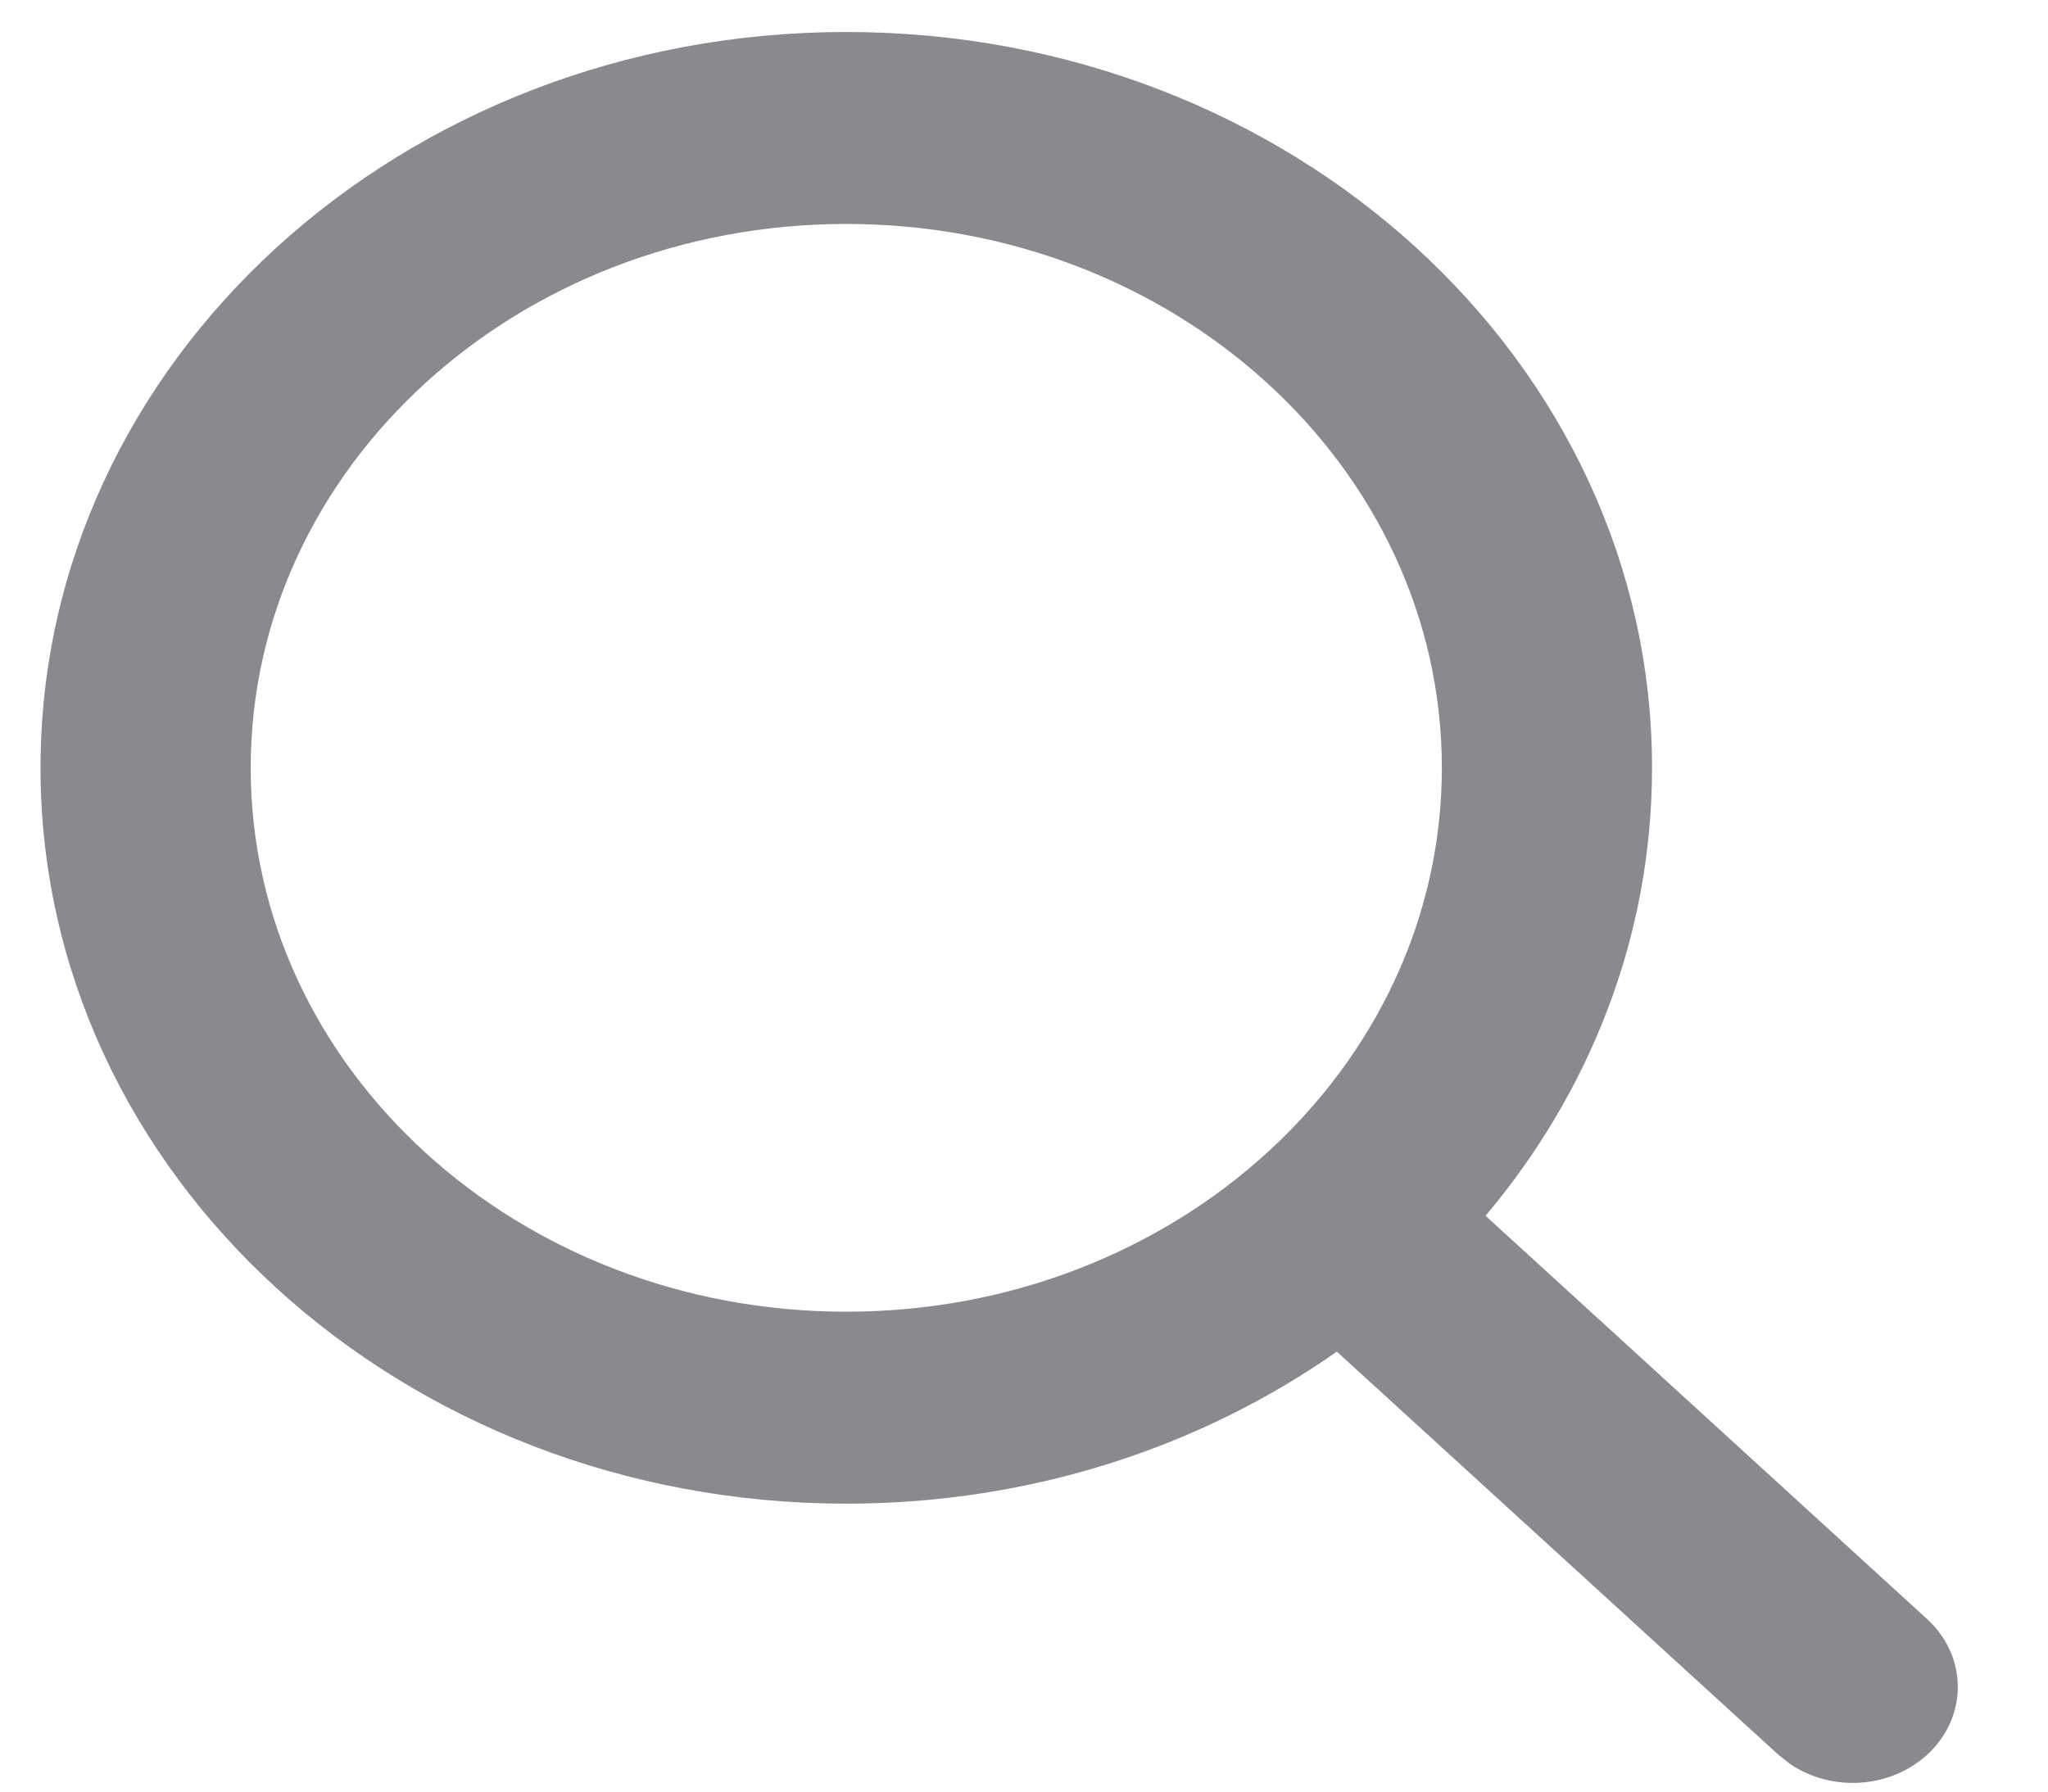 <svg width="32" height="28" viewBox="0 0 32 28" fill="none" xmlns="http://www.w3.org/2000/svg" xmlns:xlink="http://www.w3.org/1999/xlink">
<path d="M25.813,12C25.813,5.649 20.177,0.5 13.223,0.5C6.27,0.5 0.633,5.649 0.633,12C0.633,18.351 6.27,23.5 13.223,23.5C16.108,23.5 18.765,22.614 20.888,21.124L27.788,27.425L27.972,27.57C28.615,28.006 29.527,27.957 30.11,27.425C30.751,26.839 30.751,25.889 30.11,25.303L23.212,19.001C24.844,17.062 25.813,14.634 25.813,12ZM3.917,12C3.917,7.306 8.084,3.5 13.223,3.5C18.363,3.5 22.529,7.306 22.529,12C22.529,16.694 18.363,20.5 13.223,20.5C8.084,20.5 3.917,16.694 3.917,12Z" clip-rule="evenodd" fill-rule="evenodd" fill="#3C3C43" fill-opacity="0.6"/>
</svg>
